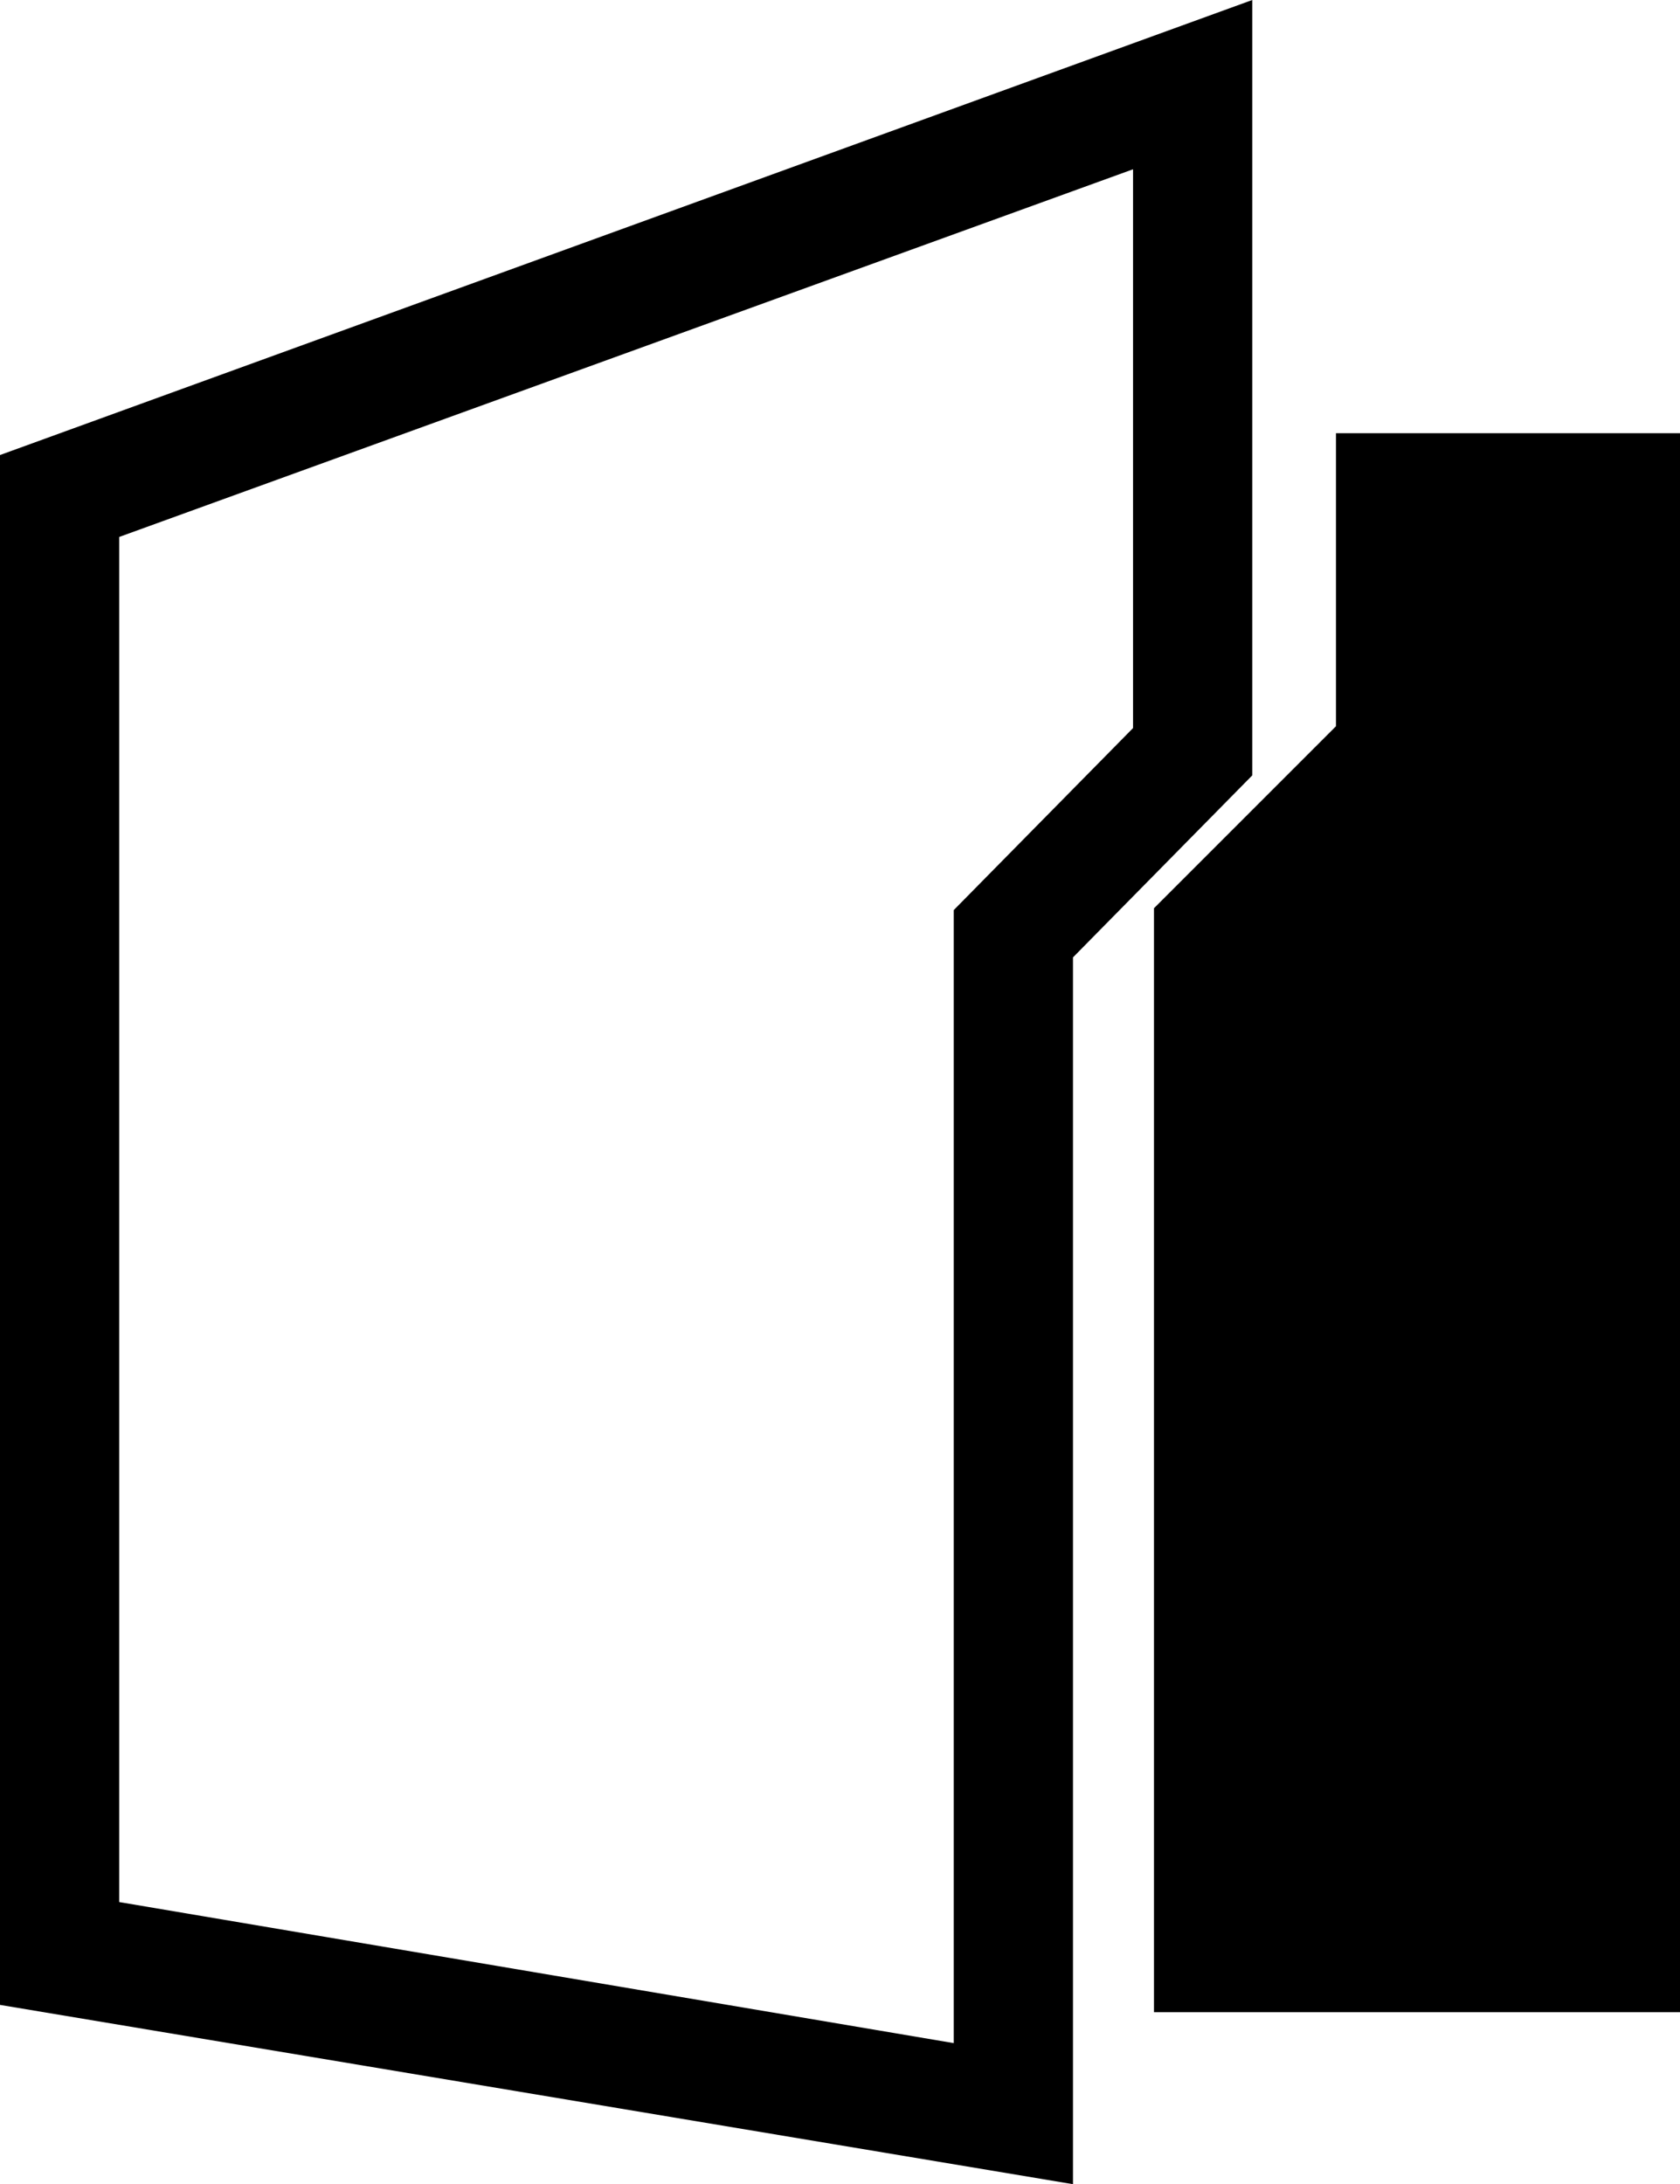 <svg data-name="Calque 1" xmlns="http://www.w3.org/2000/svg" height="24" viewBox="0 0 18.46 24"><g data-name="Calque 2"><g data-name="Calque 1-2"><path d="M11.79 24 0 22.03V5l13.76-5v8.52l-1.97 2V24ZM1.31 20.9l9.17 1.55V10l1.97-2V1.86L1.31 5.9v15.01Z"/><path d="M18.46 22.11h-5.78V9.98l2-2V4.76h3.78v17.35Z"/></g></g></svg>
